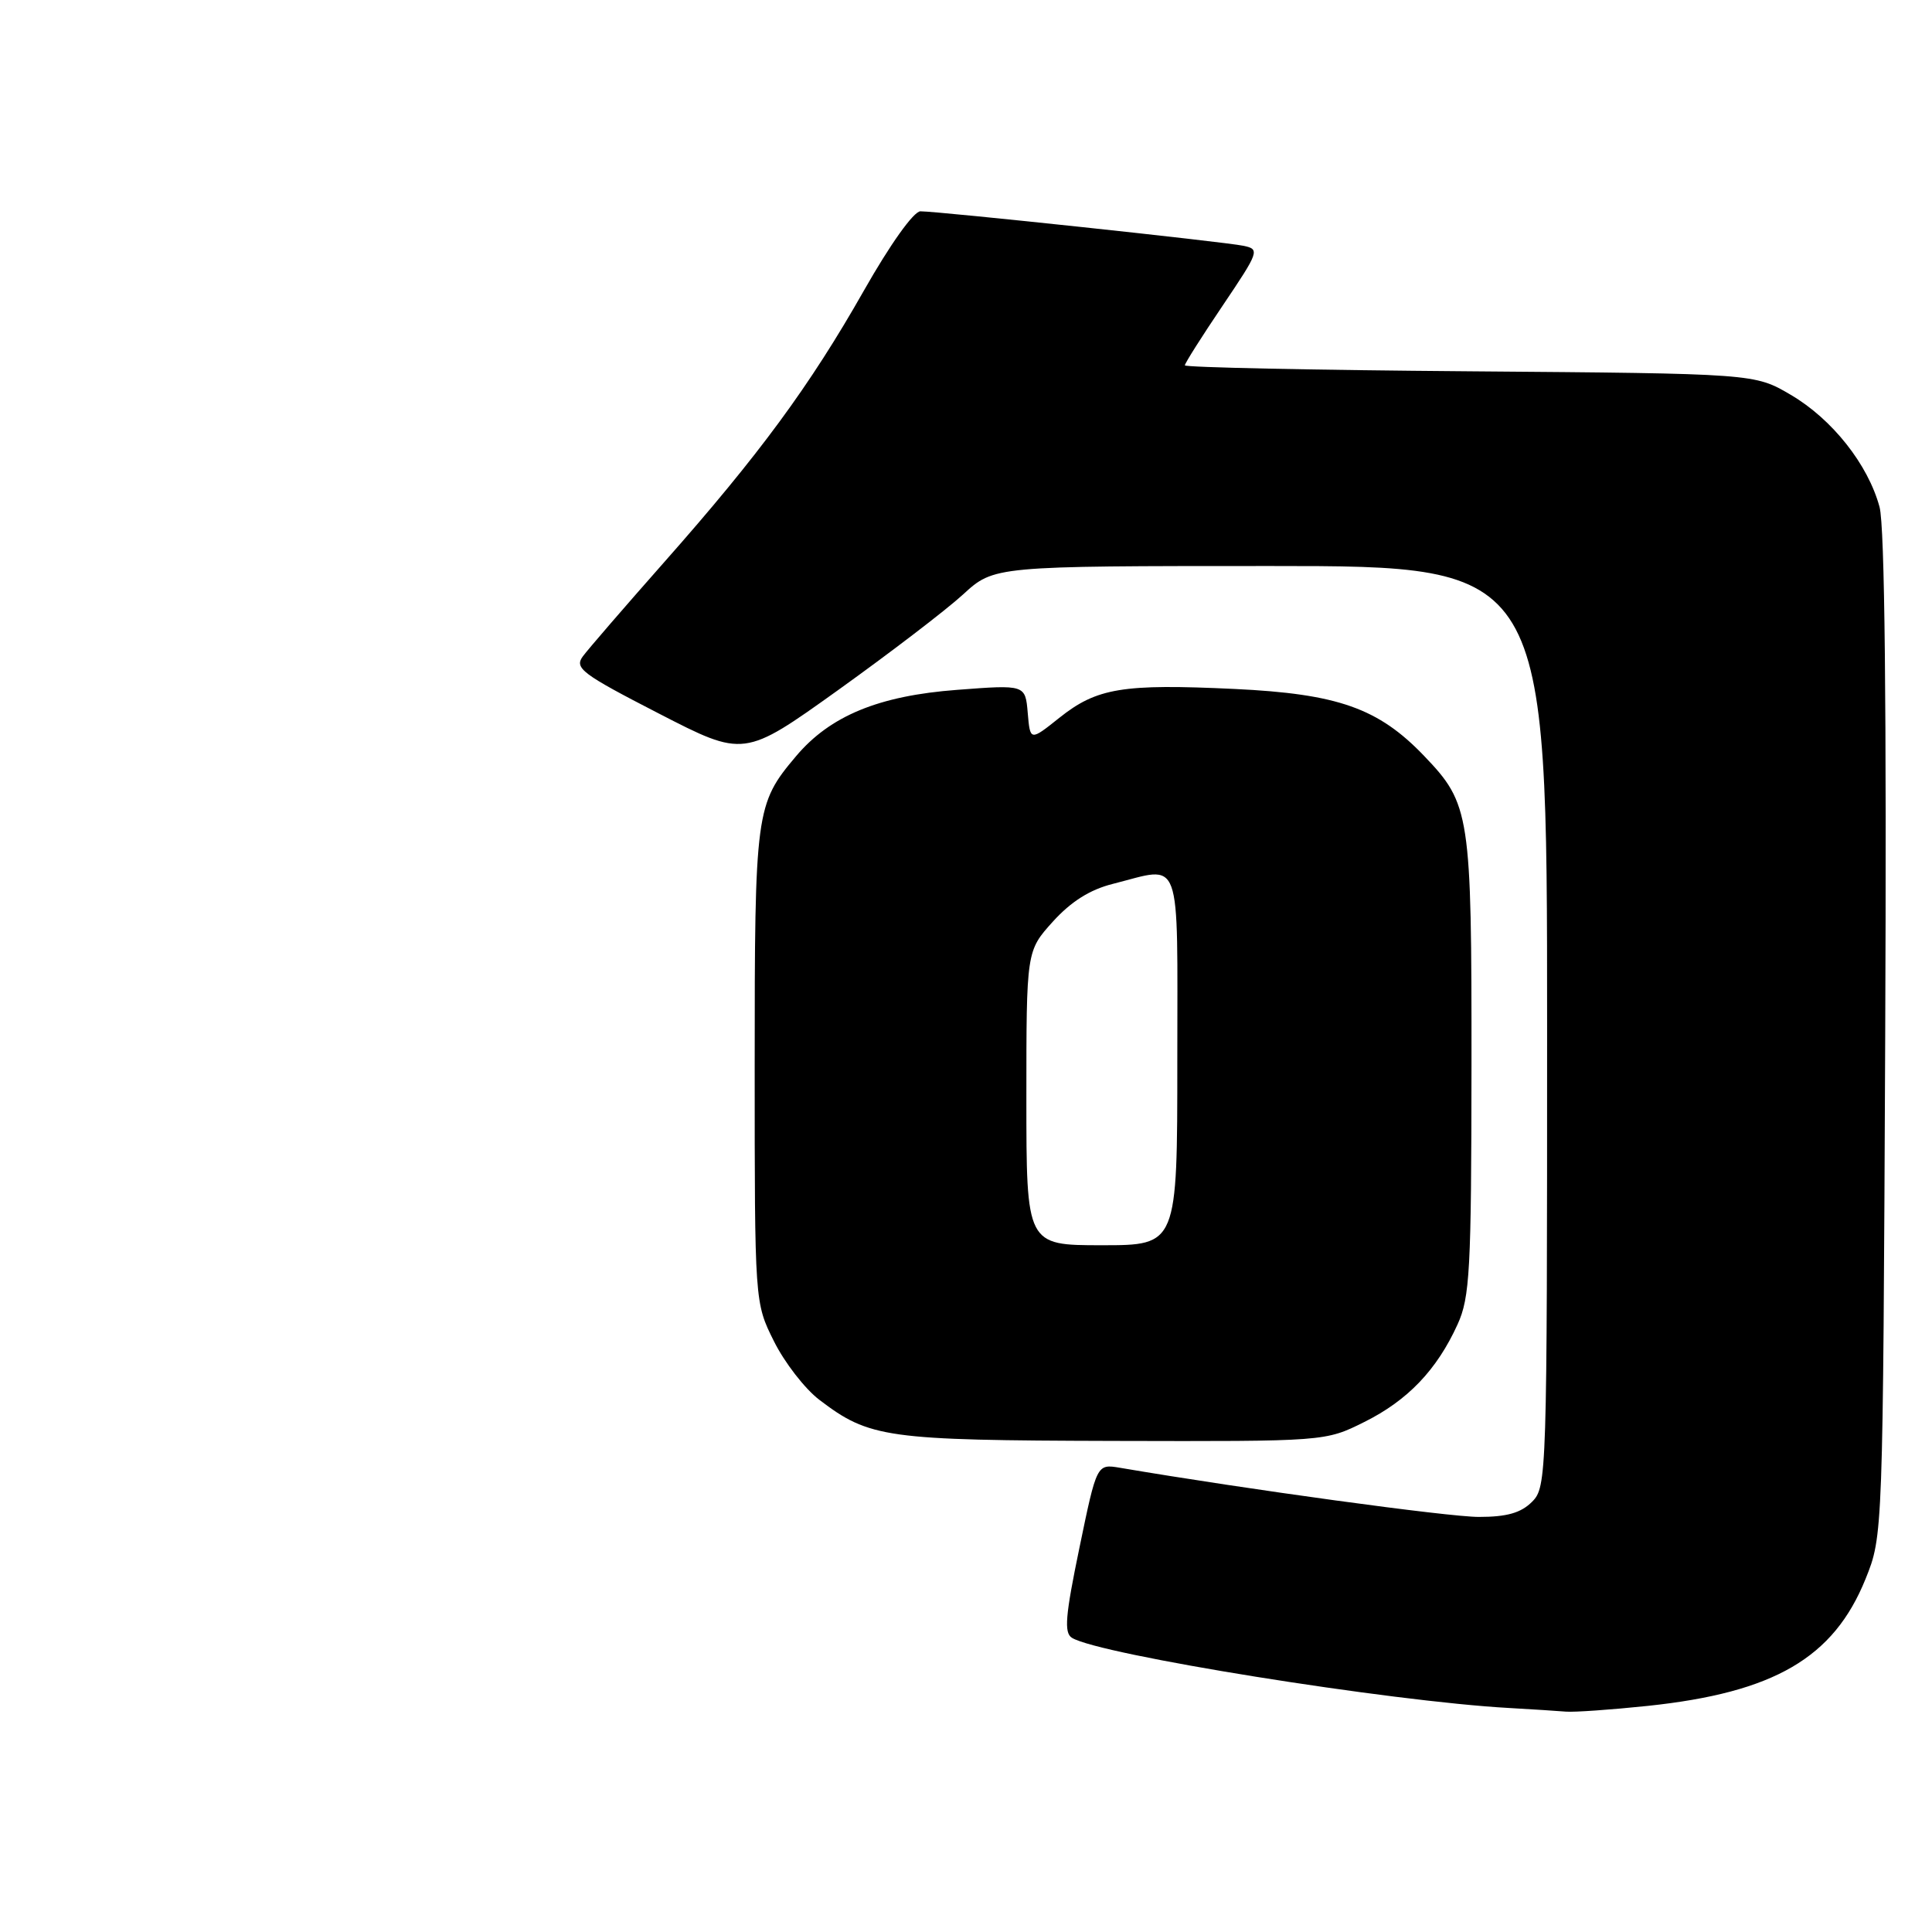 <?xml version="1.0" encoding="UTF-8" standalone="no"?>
<!DOCTYPE svg PUBLIC "-//W3C//DTD SVG 1.1//EN" "http://www.w3.org/Graphics/SVG/1.1/DTD/svg11.dtd" >
<svg xmlns="http://www.w3.org/2000/svg" xmlns:xlink="http://www.w3.org/1999/xlink" version="1.1" viewBox="0 0 256 256">
 <g >
 <path fill="currentColor"
d=" M 218.33 226.04 C 235.09 224.27 242.96 219.68 247.19 209.23 C 249.50 203.50 249.50 203.50 249.80 137.28 C 249.99 93.51 249.74 69.74 249.05 67.18 C 247.53 61.55 242.78 55.54 237.29 52.32 C 232.50 49.50 232.50 49.50 194.75 49.20 C 173.99 49.04 157.00 48.68 157.00 48.41 C 157.00 48.13 159.26 44.57 162.02 40.48 C 166.85 33.31 166.95 33.03 164.77 32.57 C 162.28 32.04 124.40 28.00 121.96 28.00 C 121.07 28.00 117.95 32.37 114.48 38.49 C 107.29 51.16 100.59 60.26 88.00 74.50 C 82.78 80.41 77.93 86.02 77.23 86.97 C 76.08 88.53 77.09 89.29 87.27 94.53 C 98.59 100.36 98.59 100.36 111.04 91.45 C 117.89 86.54 125.35 80.84 127.61 78.77 C 131.72 75.00 131.72 75.00 168.36 75.00 C 205.00 75.00 205.00 75.00 205.00 136.00 C 205.00 195.67 204.96 197.04 203.00 199.00 C 201.53 200.47 199.67 201.00 195.95 201.00 C 191.92 201.00 165.24 197.35 148.41 194.49 C 145.33 193.97 145.33 193.97 143.03 205.09 C 141.16 214.11 140.97 216.36 142.04 217.02 C 145.66 219.26 184.20 225.45 200.00 226.32 C 203.03 226.49 206.40 226.71 207.50 226.80 C 208.60 226.89 213.47 226.55 218.33 226.04 Z  M 180.78 188.42 C 186.53 185.56 190.39 181.52 193.13 175.50 C 194.77 171.91 194.96 168.36 194.98 141.22 C 195.00 107.81 194.81 106.54 188.70 100.16 C 182.64 93.83 177.27 91.94 163.58 91.29 C 148.74 90.59 145.34 91.15 140.36 95.12 C 136.50 98.20 136.50 98.20 136.18 94.46 C 135.86 90.72 135.86 90.72 126.81 91.41 C 116.44 92.19 109.99 94.85 105.48 100.20 C 100.12 106.55 100.00 107.47 100.00 141.27 C 100.00 172.61 100.00 172.61 102.55 177.72 C 103.95 180.54 106.65 184.02 108.55 185.47 C 115.21 190.55 117.38 190.85 147.55 190.93 C 175.61 191.00 175.61 191.00 180.78 188.42 Z  M 136.00 145.50 C 136.00 126.01 136.00 126.01 139.51 122.12 C 141.92 119.46 144.42 117.88 147.45 117.12 C 156.75 114.78 156.00 112.72 156.00 140.50 C 156.00 165.00 156.00 165.00 146.00 165.00 C 136.00 165.00 136.00 165.00 136.00 145.50 Z "/>
</g>
</svg>